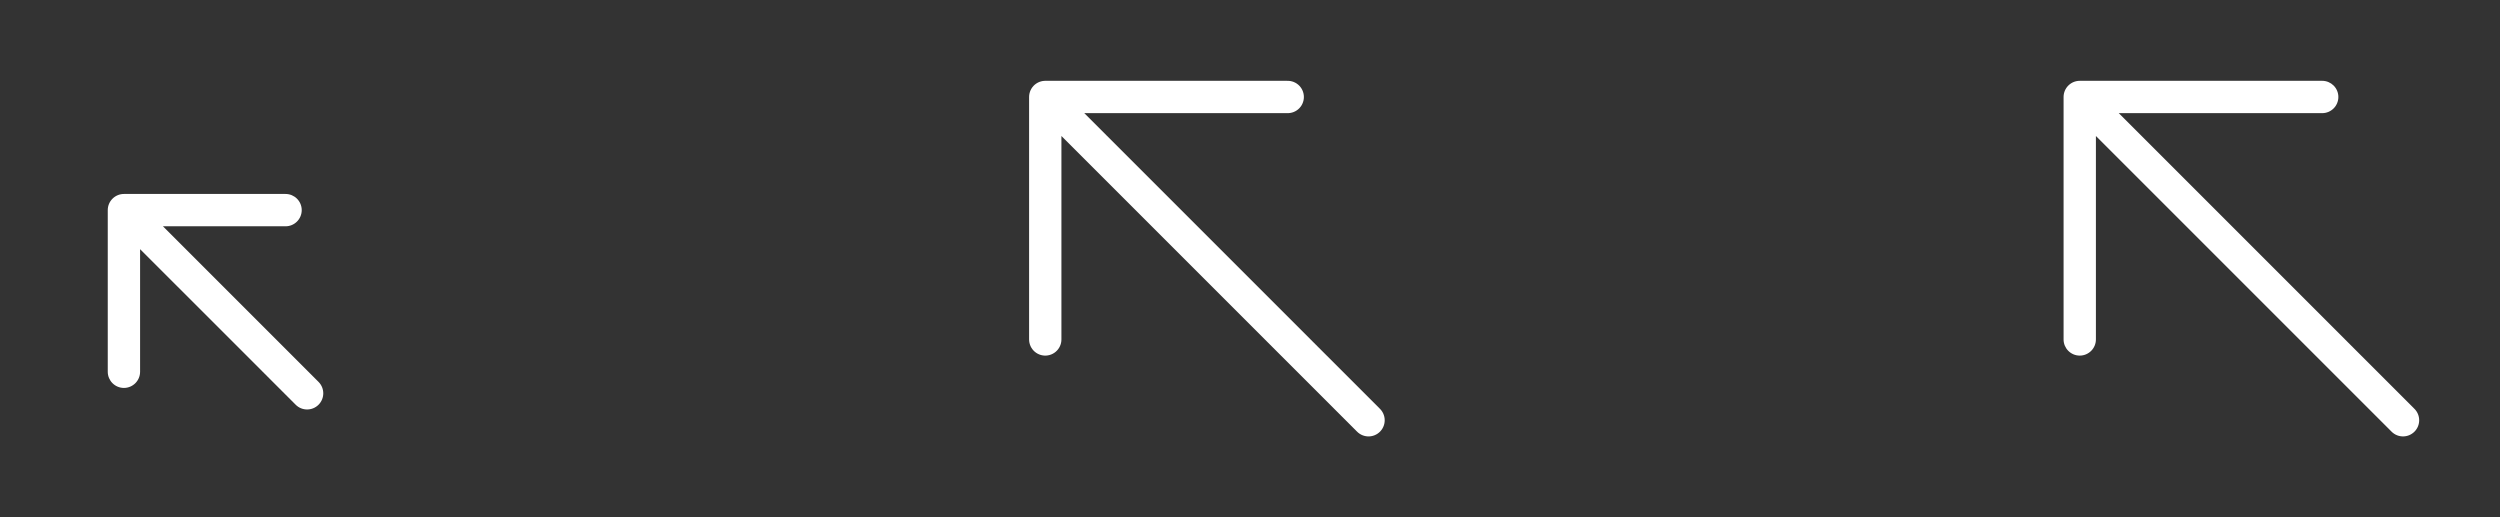 <svg width="116" height="24" viewBox="0 0 116 24" fill="none" xmlns="http://www.w3.org/2000/svg">
<rect x="0" y="0" width="116" height="24" fill="#333333" stroke="none"/>
<path fill-rule="evenodd" clip-rule="evenodd" d="M14.78 18.78C14.487 19.073 14.013 19.073 13.72 18.78L6.5 11.561V17.25C6.5 17.664 6.164 18 5.75 18C5.336 18 5 17.664 5 17.25V9.75C5 9.336 5.336 9 5.75 9H13.25C13.664 9 14 9.336 14 9.75C14 10.164 13.664 10.5 13.25 10.5H7.561L14.78 17.72C15.073 18.013 15.073 18.487 14.78 18.78Z" fill="white"/>
<path d="M63.5 19.5L48.5 4.5M48.5 4.5L48.5 15.75M48.5 4.5L59.75 4.5" stroke="white" stroke-width="1.5" stroke-linecap="round" stroke-linejoin="round"/>
<path fill-rule="evenodd" clip-rule="evenodd" d="M97.25 6.311L97.25 15.75C97.25 16.164 96.914 16.5 96.5 16.5C96.086 16.5 95.75 16.164 95.75 15.75L95.75 4.5C95.75 4.301 95.829 4.11 95.97 3.97C96.11 3.829 96.301 3.75 96.5 3.75L107.75 3.75C108.164 3.75 108.5 4.086 108.5 4.5C108.5 4.914 108.164 5.25 107.75 5.25L98.311 5.25L112.03 18.97C112.323 19.263 112.323 19.737 112.03 20.03C111.737 20.323 111.263 20.323 110.97 20.03L97.25 6.311Z" fill="white"/>
</svg>

